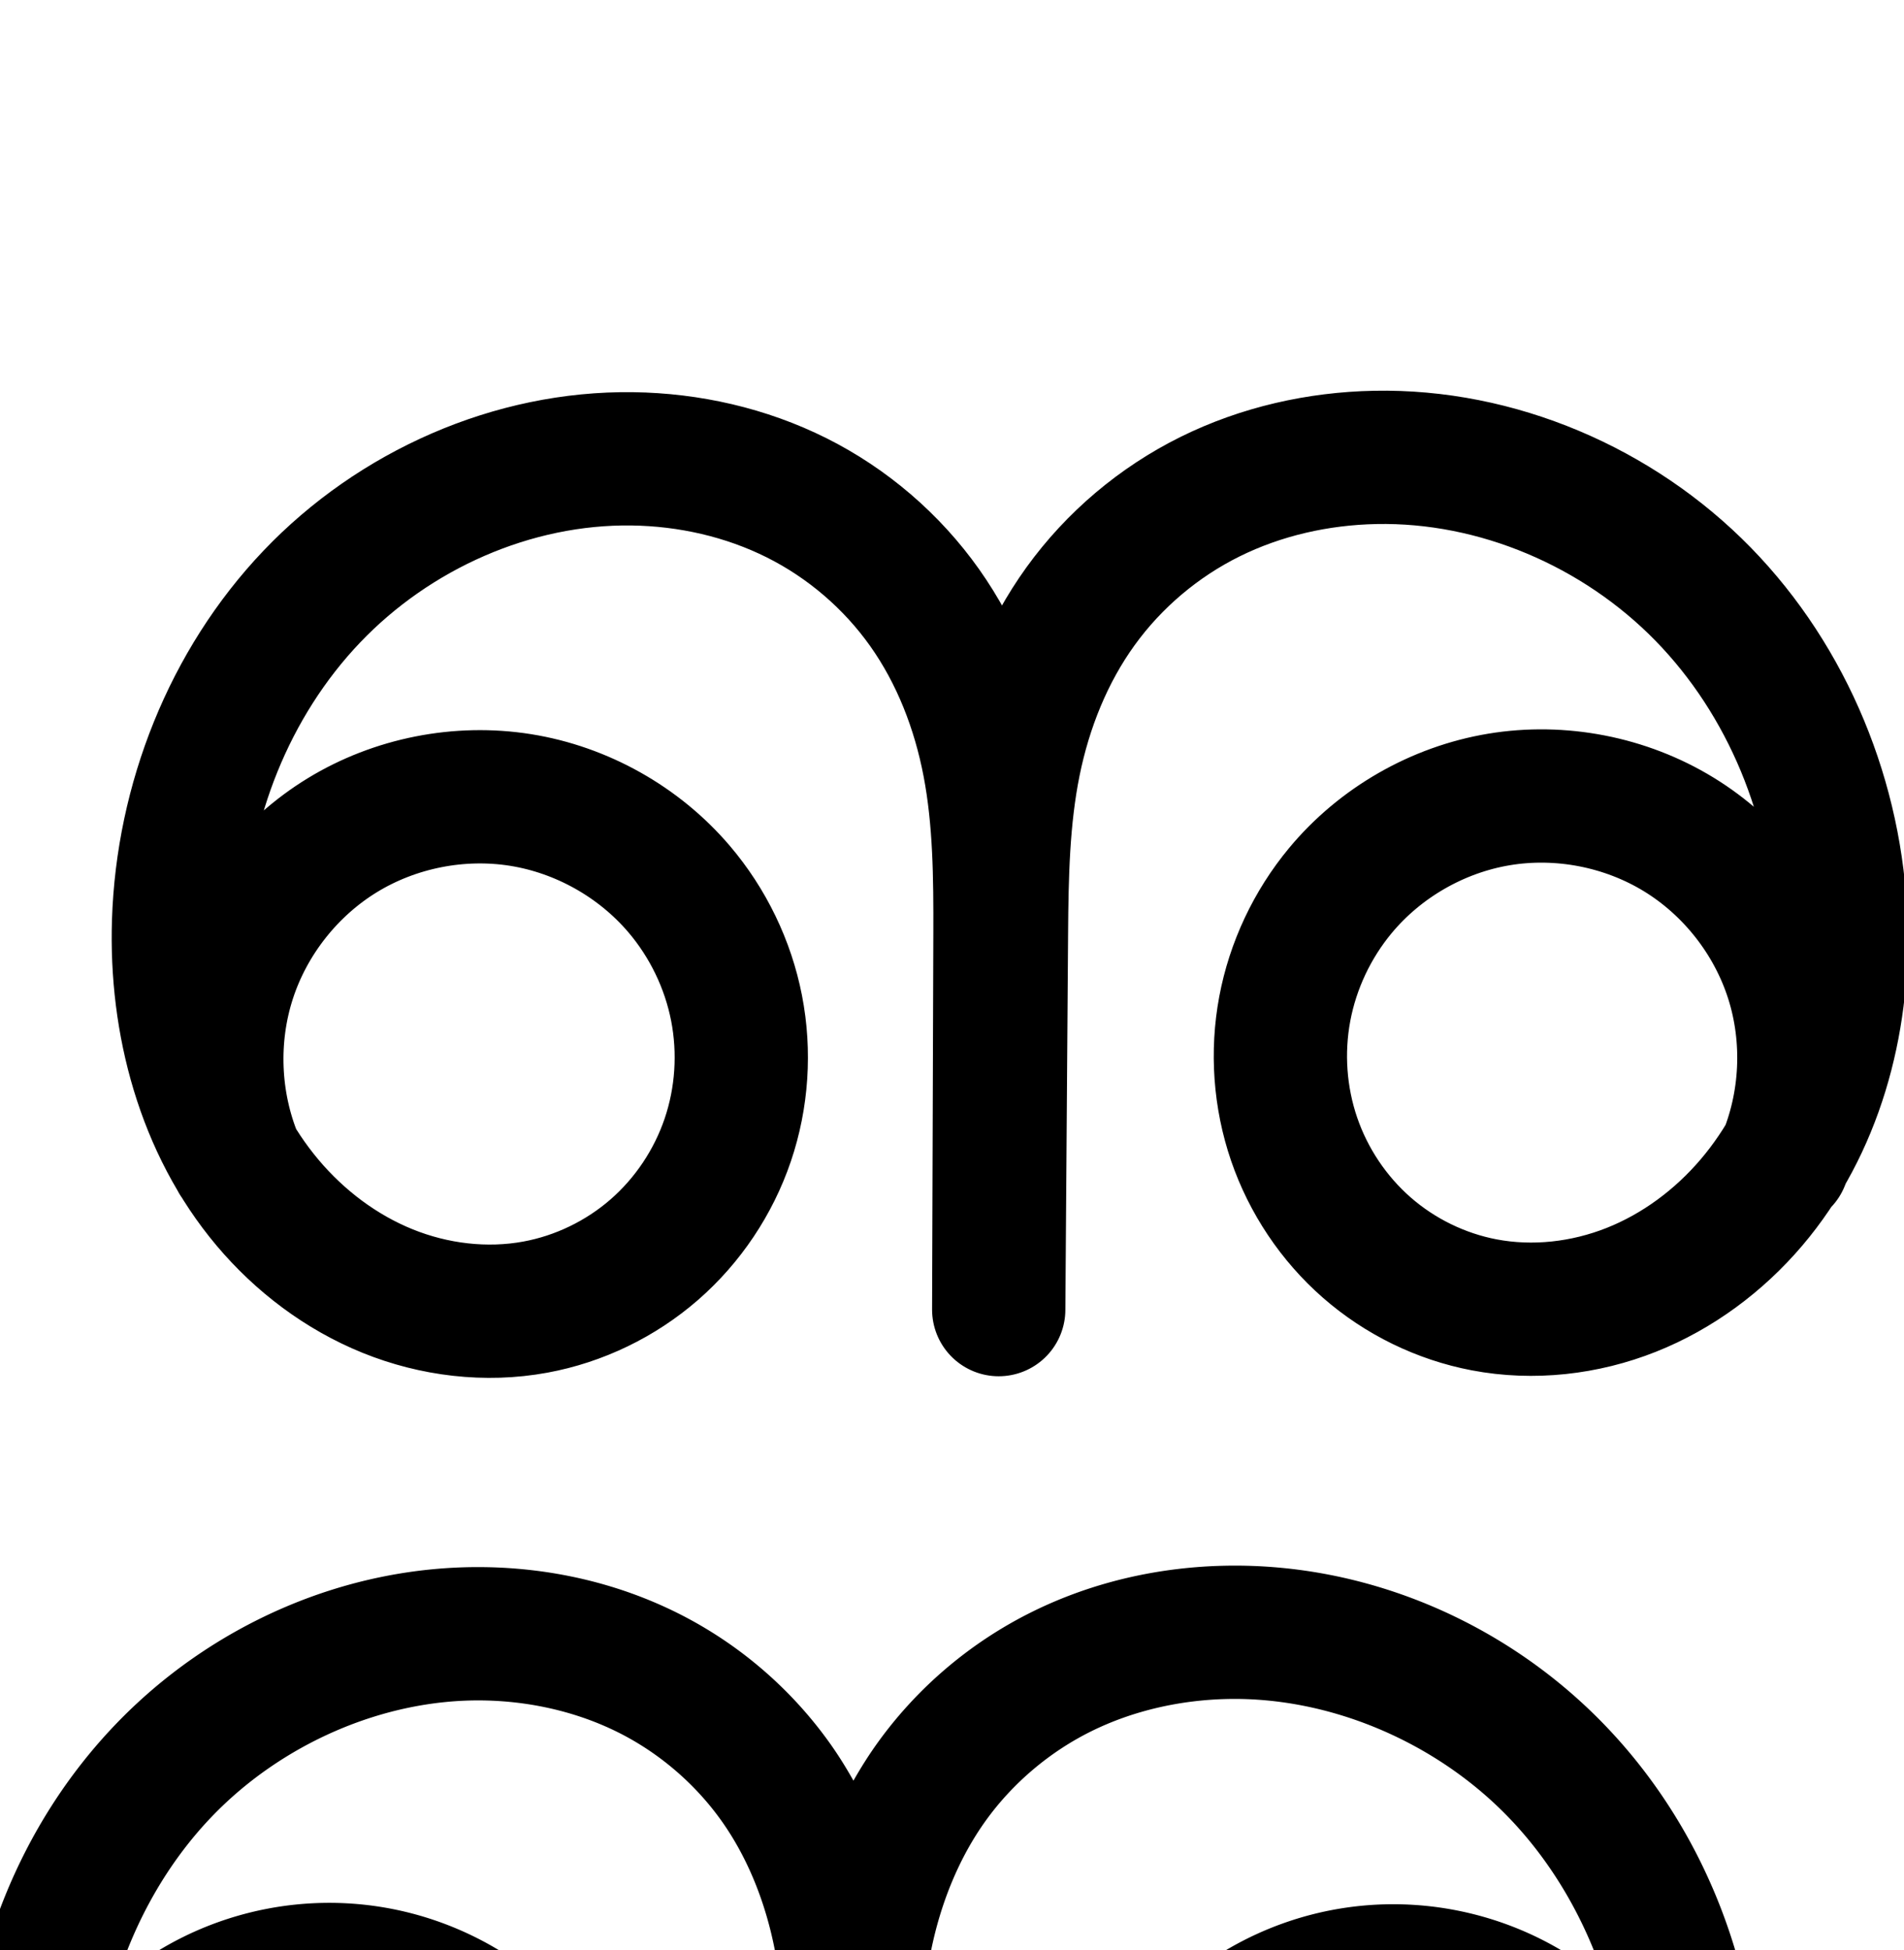 <?xml version="1.0" encoding="UTF-8" standalone="no"?>
<!-- Created with Inkscape (http://www.inkscape.org/) -->

<svg
   xmlns:dc="http://purl.org/dc/elements/1.1/"
   xmlns:cc="http://creativecommons.org/ns#"
   xmlns:rdf="http://www.w3.org/1999/02/22-rdf-syntax-ns#"
   xmlns:svg="http://www.w3.org/2000/svg"
   xmlns="http://www.w3.org/2000/svg"
   xmlns:sodipodi="http://sodipodi.sourceforge.net/DTD/sodipodi-0.dtd"
   xmlns:inkscape="http://www.inkscape.org/namespaces/inkscape"
   width="2000"
   height="2048"
   id="svg2992"
   version="1.1"
   inkscape:version="0.91 r13725"
   sodipodi:docname="ഌ.svg">
  <defs
     id="defs5498">
    <inkscape:path-effect
       effect="spiro"
       id="path-effect4159"
       is_visible="true" />
    <inkscape:path-effect
       effect="spiro"
       id="path-effect4372-5-0-7-0-2"
       is_visible="true" />
    <inkscape:path-effect
       effect="spiro"
       id="path-effect4372-5-0-7-0-2-5"
       is_visible="true" />
    <inkscape:path-effect
       effect="spiro"
       id="path-effect4372-5-0-7-0-2-5-8"
       is_visible="true" />
    <inkscape:path-effect
       effect="spiro"
       id="path-effect4372-5-0-7-0-2-5-5"
       is_visible="true" />
    <inkscape:path-effect
       effect="spiro"
       id="path-effect4372-5-0-7-0-2-5-5-9"
       is_visible="true" />
    <inkscape:path-effect
       effect="spiro"
       id="path-effect4372-5-0-7-0-2-5-5-9-6"
       is_visible="true" />
    <inkscape:path-effect
       effect="spiro"
       id="path-effect4372-5-0-7-0-2-5-5-9-7"
       is_visible="true" />
    <inkscape:path-effect
       effect="spiro"
       id="path-effect4372-5-0-7-0-2-5-5-4"
       is_visible="true" />
    <inkscape:path-effect
       effect="spiro"
       id="path-effect4372-5-0-7-0-2-5-5-6"
       is_visible="true" />
    <inkscape:path-effect
       effect="spiro"
       id="path-effect4372-5-0-7-0-2-5-5-1"
       is_visible="true" />
  </defs>
  <sodipodi:namedview
     inkscape:window-height="843"
     inkscape:window-width="1600"
     inkscape:pageshadow="2"
     inkscape:pageopacity="0.0"
     borderopacity="1.0"
     bordercolor="#666666"
     pagecolor="#ffffff"
     id="base"
     showgrid="true"
     showguides="true"
     inkscape:guide-bbox="true"
     inkscape:zoom="0.35355339"
     inkscape:cx="2414.0841"
     inkscape:cy="897.20051"
     inkscape:window-x="1600"
     inkscape:window-y="0"
     inkscape:current-layer="layer1"
     inkscape:window-maximized="1">
    <sodipodi:guide
       orientation="horizontal"
       position="0,600"
       id="guide5596" />
    <inkscape:grid
       type="xygrid"
       id="grid3769"
       empspacing="3"
       visible="true"
       enabled="true"
       snapvisiblegridlinesonly="true"
       spacingx="4px"
       units="px"
       dotted="true"
       spacingy="4px" />
    <sodipodi:guide
       orientation="0,1"
       position="-1040,1600"
       id="guide2985" />
    <sodipodi:guide
       position="3192,1710"
       orientation="0,1"
       id="guide4169"
       inkscape:label=""
       inkscape:color="rgb(0,0,255)" />
  </sodipodi:namedview>
  <g
     inkscape:label="Layer 1"
     inkscape:groupmode="layer"
     id="layer1"
     transform="translate(0,1048)">
    <path
       style="fill:none;fill-rule:evenodd;stroke:#000000;stroke-width:140;stroke-linecap:round;stroke-linejoin:round;stroke-miterlimit:4;stroke-dasharray:none;stroke-opacity:1"
       d="M 248.507,169.92 C 223.668,109.85 221.008,40.894 241.148,-20.911 c 20.139,-61.805 62.914,-115.956 118.376,-149.859 55.462,-33.904 123.159,-47.284 187.349,-37.029 64.189,10.255 124.348,44.062 166.486,93.558 30.327,35.623 51.372,79.107 60.331,125.025 8.959,45.918 5.794,94.166 -9.242,138.468 -15.036,44.302 -41.924,84.542 -77.207,115.263 -35.284,30.721 -78.884,51.829 -124.896,60.29 -51.874,9.539 -106.322,2.94 -155.209,-16.858 -48.887,-19.798 -92.201,-52.544 -126.164,-92.897 -67.927,-80.707 -96.812,-189.559 -93.39,-294.991 4.078,-125.668 53.126,-250.334 139.847,-341.375 86.721,-91.041 211.109,-146.514 336.831,-144.791 59.627,0.817 119.264,14.27 172.592,40.957 53.327,26.687 99.932,66.662 134.401,115.324 34.468,48.661 56.487,105.537 67.683,164.108 11.197,58.572 11.651,118.596 11.453,178.228 l -1.311,394.919 2.862,-395.483 c 0.434,-59.943 1.535,-120.273 13.419,-179.028 11.884,-58.755 34.621,-115.68 69.721,-164.274 35.1,-48.594 82.233,-88.388 135.95,-114.993 53.718,-26.605 113.61,-40.088 173.543,-41.263 127.843,-2.507 254.95,52.071 344.32,143.521 89.371,91.45 140.737,217.958 144.818,345.76 3.352,104.97 -25.877,213.31 -93.955,293.28 -34.039,39.985 -77.373,72.315 -126.174,91.705 -48.801,19.39 -103.052,25.591 -154.635,15.76 -45.421,-8.657 -88.399,-29.689 -123.212,-60.119 -34.813,-30.43 -61.387,-70.168 -76.367,-113.912 -14.981,-43.744 -18.35,-91.385 -9.837,-136.833 8.512,-45.448 28.87,-88.604 58.403,-124.182 41.804,-50.363 102.119,-85.002 166.686,-95.731 64.567,-10.728 132.843,2.545 188.688,36.683 55.845,34.138 98.788,88.852 118.678,151.209 19.89,62.357 16.561,131.831 -9.203,192"
       id="path4370-9-0-9-5-7-0-7"
       inkscape:path-effect="#path-effect4372-5-0-7-0-2-5-5"
       inkscape:original-d="m 248.50748,169.92043 c 30.8036,-177.950814 323.26037,-397.88796 464.85,-284.16101 120.66083,96.916618 0.41879,407.11175 -151.0146,439.046 -179.91109,37.93962 -377.39175,-220.89661 -374.7634,-404.745754 3.24428,-226.932386 250.10828,-499.391166 476.6782,-486.166016 209.85812,12.24967 398.74062,289.75858 386.12862,498.617126 l -1.3112,394.919454 2.8618,-395.483154 c 6,-119.999996 181.2121,-486.949976 392.6327,-499.558286 230.2066,-13.72864 485.2934,258.69744 489.1382,489.281016 3.0491,182.866404 -195.8477,438.674354 -374.7634,400.745764 -150.1665,-31.834 -270.557,-338.749604 -151.0146,-435.046 141.4288,-113.92685 434.0464,106.210196 464.85,284.16101"
       inkscape:connector-curvature="0"
       sodipodi:nodetypes="caaaacccaaaac" />
    <path
       style="fill:none;fill-rule:evenodd;stroke:#000000;stroke-width:70;stroke-linecap:round;stroke-linejoin:round;stroke-miterlimit:4;stroke-dasharray:none;stroke-opacity:1"
       d="m -4005.432,211.573 c -28.662,-66.17 -32.536,-142.742 -10.697,-211.467 21.839,-68.725 69.202,-129.015 130.804,-166.502 61.602,-37.487 136.913,-51.851 207.988,-39.668 71.075,12.183 137.304,50.808 182.904,106.671 31.86,39.03 53.725,86.176 62.785,135.737 9.06,49.561 5.278,101.434 -11.023,149.107 -16.301,47.673 -45.099,91.032 -82.823,124.427 -37.725,33.395 -84.297,56.734 -133.661,66.813 -56.649,11.566 -116.482,5.572 -170.456,-15.156 -53.974,-20.729 -102.05,-55.933 -139.656,-99.85 -75.211,-87.834 -106.477,-208.171 -98.669,-323.542 8.918,-131.781 67.468,-259.879 162.384,-351.731 94.915,-91.852 225.486,-146.277 357.563,-147.466 63.022,-0.567 126.46,10.808 184.107,36.282 57.648,25.474 109.023,65.211 147.5,115.128 38.476,49.917 63.58,109.462 76.386,171.173 12.806,61.71 13.394,125.215 13.184,188.24 l -1.43,429.795 3.122,-430.412 c -13.261,-123.465 25.686,-251.696 105.371,-346.931 79.685,-95.236 199.034,-156.193 322.902,-164.921 135.778,-9.567 273.726,43.642 371.598,138.238 97.872,94.595 155.375,228.412 161.94,364.368 5.552,114.987 -26.013,234.214 -100.676,321.84 -37.331,43.813 -84.956,79.124 -138.532,100.167 -53.576,21.043 -113.076,27.554 -169.573,16.541 -49.612,-9.67 -96.515,-32.789 -134.507,-66.127 -37.992,-33.338 -66.991,-76.8 -83.342,-124.628 -16.351,-47.828 -20.03,-99.904 -10.726,-149.585 9.305,-49.682 31.557,-96.861 63.852,-135.744 45.685,-55.005 111.604,-92.811 182.15,-104.469 70.546,-11.658 145.123,2.93 206.076,40.312 60.953,37.382 107.766,97.241 129.357,165.406 21.591,68.165 17.777,144.06 -10.538,209.717"
       id="path4370-9-0-9-5-7-0-7-1"
       inkscape:path-effect="#path-effect4372-5-0-7-0-2-5-5-9"
       inkscape:original-d="m -4005.4325,211.57329 c 33.5997,-194.737053 355.7455,-436.06639 510.9992,-310.96615 130.7848,105.3837045 -0.925,441.24732 -164.7223,476.08425 -195.156,41.50642 -414.3139,-238.48126 -408.7811,-438.548428 6.6533,-240.579922 280.0884,-513.153742 519.9468,-499.196542 220.3157,12.82002 434.9348,282.26182 421.1779,510.822175 l -1.4302,429.795205 3.1216,-430.412079 c 0,0 206.1995,-498.677301 428.2725,-511.852121 243.9013,-14.46981 525.6153,257.9816 533.5378,502.605387 6.4785,200.038593 -213.625,480.054863 -408.7811,438.548443 -163.7972,-34.83693 -295.6892,-370.9266336 -164.7224,-476.084258 154.593,-124.127832 473.4453,116.229103 507.045,310.966158"
       inkscape:connector-curvature="0"
       sodipodi:nodetypes="caaaacccaaaac" />
    <path
       style="color:#000000;font-style:normal;font-variant:normal;font-weight:normal;font-stretch:normal;font-size:medium;line-height:normal;font-family:sans-serif;text-indent:0;text-align:start;text-decoration:none;text-decoration-line:none;text-decoration-style:solid;text-decoration-color:#000000;letter-spacing:normal;word-spacing:normal;text-transform:none;direction:ltr;block-progression:tb;writing-mode:lr-tb;baseline-shift:baseline;text-anchor:start;white-space:normal;clip-rule:nonzero;display:inline;overflow:visible;visibility:visible;opacity:1;isolation:auto;mix-blend-mode:normal;color-interpolation:sRGB;color-interpolation-filters:linearRGB;solid-color:#000000;solid-opacity:1;fill:#000000;fill-opacity:1;fill-rule:evenodd;stroke:none;stroke-width:70;stroke-linecap:round;stroke-linejoin:round;stroke-miterlimit:4;stroke-dasharray:none;stroke-dashoffset:0;stroke-opacity:1;color-rendering:auto;image-rendering:auto;shape-rendering:auto;text-rendering:auto;enable-background:accumulate"
       d="m -4687.844,-406.768 c -9.15,0.126 -18.308,0.509 -27.465,1.154 -133.694,9.42 -261.28,74.583 -347.285,177.373 -30.349,36.271 -55.042,76.87 -73.832,120.006 -15.351,-46.652 -37.776,-91.259 -68.236,-130.777 -42.19,-54.735 -98.15,-97.968 -161.074,-125.773 -62.807,-27.753 -131.124,-39.874 -198.568,-39.268 -141.483,1.273 -280.111,59.112 -381.588,157.314 -101.432,98.159 -163.453,233.965 -172.965,374.518 -6.83,100.926 14.085,205.783 67.064,293.279 a 35.004,35.004 0 0 0 2.059,3.24 c 11.244,18.201 23.785,35.688 37.881,52.15 41.18,48.092 93.832,86.77 153.693,109.76 59.948,23.023 126.302,29.781 190.006,16.775 55.513,-11.334 107.49,-37.391 149.859,-74.898 42.364,-37.502 74.461,-85.844 92.742,-139.311 18.279,-53.459 22.48,-111.219 12.334,-166.725 -10.145,-55.498 -34.471,-107.927 -70.102,-151.576 -51.101,-62.601 -124.456,-105.383 -204.103,-119.035 -79.648,-13.652 -163.066,2.257 -232.098,44.266 -56.469,34.364 -101.824,85.314 -129.867,144.871 0.136,-2.69 0.191,-5.385 0.373,-8.07 8.324,-123.009 63.404,-243.396 151.803,-328.941 88.353,-85.502 210.867,-136.515 333.537,-137.619 58.6,-0.527 117.158,10.103 169.647,33.297 52.371,23.142 99.163,59.382 133.926,104.48 34.754,45.088 57.971,99.732 69.838,156.918 8.088,38.974 10.86,79.801 11.85,121.631 -0.276,12.747 -0.201,25.507 0.519,38.26 0.016,7.047 0.108,14.028 0.084,21.121 l -1.43,429.543 0,0.115 0,0.137 a 35.004,35.004 0 0 0 70,0.371 l 3.121,-430.412 a 35.004,35.004 0 0 0 -0.199,-3.992 c -0.694,-6.464 -1.185,-12.951 -1.568,-19.445 -0.028,-12.863 -0.094,-25.733 -0.402,-38.766 3.256,-95.086 38.477,-189.729 99.385,-262.523 73.364,-87.682 184.474,-144.431 298.517,-152.467 125.044,-8.811 254.044,40.758 344.815,128.49 90.938,87.893 145.161,213.664 151.305,340.891 0.321,6.638 0.503,13.289 0.555,19.943 -27.297,-63.024 -73.825,-117.13 -132.574,-153.16 -68.339,-41.912 -150.987,-58.079 -230.082,-45.008 -79.095,13.071 -152.145,54.967 -203.367,116.637 -36.137,43.509 -60.904,95.999 -71.33,151.664 -10.427,55.673 -6.336,113.684 12.01,167.35 18.349,53.673 50.684,102.152 93.375,139.613 42.697,37.466 95.069,63.292 150.897,74.174 63.569,12.391 129.567,5.052 189.064,-18.316 59.408,-23.334 111.536,-62.113 152.377,-110.045 81.669,-95.849 114.911,-223.695 108.994,-346.229 -6.986,-144.686 -67.768,-286.548 -172.574,-387.846 -98.412,-95.118 -233.672,-151.028 -370.918,-149.139 z M -5746.732,16.758 c 15.936,-0.21 31.857,0.997 47.482,3.676 62.502,10.713 121.603,45.182 161.703,94.307 28.09,34.411 47.494,76.274 55.469,119.898 7.973,43.617 4.611,89.602 -9.711,131.488 -14.32,41.879 -39.818,80.256 -72.904,109.545 -33.08,29.284 -74.247,49.904 -117.463,58.727 -49.594,10.125 -102.908,4.897 -150.908,-13.537 -48.086,-18.467 -91.587,-50.2 -125.617,-89.941 -11.717,-13.683 -22.21,-28.371 -31.652,-43.768 -24.236,-57.642 -27.371,-124.87 -8.439,-184.445 19.204,-60.436 61.471,-114.237 115.642,-147.203 40.629,-24.724 88.589,-38.116 136.399,-38.746 z m 1228.846,4.297 c 47.371,0.877 94.825,14.355 135,38.994 53.566,32.852 95.314,86.234 114.289,146.139 18.975,59.905 15.574,127.586 -9.31,185.287 a 35.004,35.004 0 0 0 -0.328,0.844 c -8.616,13.536 -18.004,26.537 -28.391,38.727 -33.822,39.694 -76.941,71.538 -124.686,90.291 -47.655,18.718 -100.657,24.398 -150.082,14.764 -43.396,-8.459 -84.831,-28.872 -118.119,-58.082 -33.294,-29.215 -58.956,-67.658 -73.309,-109.641 -14.355,-41.991 -17.624,-88.13 -9.441,-131.82 8.184,-43.698 27.922,-85.567 56.375,-119.824 40.149,-48.339 98.935,-82.055 160.932,-92.301 15.499,-2.561 31.28,-3.669 47.07,-3.377 z"
       id="path4370-9-0-9-5-7-0-7-1-7"
       inkscape:connector-curvature="0" />
    <path
       style="color:#000000;font-style:normal;font-variant:normal;font-weight:normal;font-stretch:normal;font-size:medium;line-height:normal;font-family:sans-serif;text-indent:0;text-align:start;text-decoration:none;text-decoration-line:none;text-decoration-style:solid;text-decoration-color:#000000;letter-spacing:normal;word-spacing:normal;text-transform:none;direction:ltr;block-progression:tb;writing-mode:lr-tb;baseline-shift:baseline;text-anchor:start;white-space:normal;clip-rule:nonzero;display:inline;overflow:visible;visibility:visible;opacity:1;isolation:auto;mix-blend-mode:normal;color-interpolation:sRGB;color-interpolation-filters:linearRGB;solid-color:#000000;solid-opacity:1;fill:#000000;fill-opacity:1;fill-rule:evenodd;stroke:none;stroke-width:140;stroke-linecap:round;stroke-linejoin:round;stroke-miterlimit:4;stroke-dasharray:none;stroke-dashoffset:0;stroke-opacity:1;color-rendering:auto;image-rendering:auto;shape-rendering:auto;text-rendering:auto;enable-background:accumulate"
       d="m 1287.193,596.402 c -69.511,1.367 -139.401,16.915 -203.231,48.531 -63.999,31.701 -119.726,78.736 -161.619,136.734 -9.451,13.084 -17.985,26.636 -25.867,40.475 C 889.087,809.043 881.15,796.179 872.34,783.746 831.112,725.567 775.884,678.22 712.152,646.322 648.584,614.506 578.758,598.914 509.279,597.9 362.301,595.756 220.548,659.094 120.41,764.086 20.602,868.733 -34.298,1009.444 -38.393,1152.051 c -2.667,92.894 16.619,189.174 63.838,272.66 0.901,2.238 1.744,4.495 2.693,6.717 a 70.007,70.007 0 0 0 15.818,23.432 c 8.756,12.94 18.257,25.494 28.545,37.59 40.912,48.103 93.078,87.375 153.406,111.43 60.514,24.129 127.7,32.153 193.455,19.705 57.977,-10.975 112.008,-37.386 156.326,-76.086 44.303,-38.687 77.602,-88.507 96.598,-143.992 18.989,-55.468 23.16,-115.026 12.369,-172.479 -10.787,-57.435 -36.22,-111.208 -73.469,-156.016 -52.887,-63.62 -127.439,-106.383 -209.057,-119.914 -81.618,-13.531 -165.979,2.885 -236.566,46.035 -15.282,9.342 -29.686,19.893 -43.221,31.393 20.018,-64.319 53.843,-124.075 99.375,-171.814 73.527,-77.091 180.901,-124.35 285.517,-122.824 49.762,0.726 99.182,12.072 142.256,33.631 42.911,21.477 80.898,54.053 108.621,93.174 27.73,39.132 46.474,86.613 56.064,136.758 9.609,50.24 10.407,105.712 10.209,164.826 l -1.309,390.408 0,0.234 0,0.277 a 70.007,70.007 0 0 0 139.996,0.746 l 0,-0.277 2.861,-391.205 c 0.434,-59.425 1.834,-115.203 12.041,-165.654 10.188,-50.361 29.55,-97.972 57.857,-137.162 28.305,-39.187 66.838,-71.743 110.269,-93.256 43.601,-21.597 93.489,-33.022 143.842,-34.012 107.022,-2.104 216.973,44.776 292.885,122.455 47.11,48.207 82.329,108.893 103.217,174.32 -13.25,-11.172 -27.324,-21.438 -42.234,-30.553 -70.618,-43.168 -155.022,-59.578 -236.67,-46.012 -81.648,13.566 -156.211,56.389 -209.074,120.074 -37.203,44.819 -62.592,98.587 -73.346,156.004 -10.758,57.434 -6.567,116.962 12.418,172.4 18.991,55.456 52.264,105.251 96.523,143.938 44.274,38.699 98.249,65.136 156.176,76.176 65.768,12.534 133.001,4.601 193.586,-19.471 60.4,-23.999 112.653,-63.251 153.627,-111.383 10.71,-12.581 20.531,-25.682 29.582,-39.178 a 70.007,70.007 0 0 0 14.494,-22.062 c 0.585,-1.365 1.092,-2.756 1.658,-4.127 48.275,-84.145 67.883,-181.572 64.885,-275.519 C 1843.042,1008.379 1785.511,865.923 1682.957,760.98 1580.128,655.757 1435.86,593.48 1287.193,596.402 Z M 343.004,1090.641 c 12.204,-0.236 24.362,0.605 36.23,2.572 47.473,7.87 93.532,34.291 124.293,71.295 21.89,26.332 37.246,58.878 43.535,92.363 6.286,33.468 3.746,69.233 -7.229,101.289 -10.968,32.038 -30.85,61.723 -56.228,83.885 -25.364,22.149 -57.364,37.751 -90.283,43.982 -37.365,7.073 -78.589,2.551 -115.562,-12.191 -37.16,-14.816 -71.53,-40.244 -98.613,-72.088 -9.863,-11.597 -18.764,-24.13 -26.756,-37.385 -14.574,-41.63 -15.638,-89.306 -2.297,-131.078 14.64,-45.84 47.431,-87.603 88.488,-112.701 30.793,-18.824 67.811,-29.235 104.422,-29.943 z m 1123.328,1.467 c 36.625,0.7 73.657,11.109 104.461,29.939 41.071,25.107 73.871,66.895 88.5,112.756 13.519,42.382 12.188,90.828 -3.018,132.873 -7.757,12.698 -16.331,24.745 -25.826,35.898 -27.104,31.838 -61.518,57.246 -98.719,72.027 -37.016,14.708 -78.284,19.178 -115.682,12.051 -32.915,-6.273 -64.894,-21.899 -90.248,-44.06 -25.368,-22.174 -45.243,-51.854 -56.213,-83.887 -10.976,-32.05 -13.525,-67.804 -7.258,-101.266 6.271,-33.48 21.599,-66.024 43.461,-92.361 30.745,-37.039 76.812,-63.495 124.299,-71.385 11.872,-1.973 24.034,-2.819 36.242,-2.586 z"
       id="path4370-9-0-9-5-7-0-7-4"
       inkscape:connector-curvature="0" />
    <path
       style="color:#000000;font-style:normal;font-variant:normal;font-weight:normal;font-stretch:normal;font-size:medium;line-height:normal;font-family:sans-serif;text-indent:0;text-align:start;text-decoration:none;text-decoration-line:none;text-decoration-style:solid;text-decoration-color:#000000;letter-spacing:normal;word-spacing:normal;text-transform:none;direction:ltr;block-progression:tb;writing-mode:lr-tb;baseline-shift:baseline;text-anchor:start;white-space:normal;clip-rule:nonzero;display:inline;overflow:visible;visibility:visible;opacity:1;isolation:auto;mix-blend-mode:normal;color-interpolation:sRGB;color-interpolation-filters:linearRGB;solid-color:#000000;solid-opacity:1;fill:#000000;fill-opacity:1;fill-rule:evenodd;stroke:none;stroke-width:200;stroke-linecap:round;stroke-linejoin:round;stroke-miterlimit:4;stroke-dasharray:none;stroke-dashoffset:0;stroke-opacity:1;color-rendering:auto;image-rendering:auto;shape-rendering:auto;text-rendering:auto;enable-background:accumulate"
       d="m 3553.748,-709.572 c -74.904,2.115 -149.887,20.093 -218.188,55.469 -68.201,35.324 -126.876,86.761 -170.947,149.482 -43.206,-61.921 -100.735,-112.965 -167.908,-148.109 -68.118,-35.639 -143.17,-53.681 -218.221,-55.352 -159.341,-3.547 -310.837,66.571 -416.434,181.078 -104.965,113.822 -159.734,264.181 -162.455,415.264 -1.725,95.811 17.746,195.597 66.106,283.66 0.768,1.968 1.469,3.954 2.272,5.912 a 100.01,100.01 0 0 0 22.058,33.777 c 8.553,12.516 17.69,24.759 27.609,36.594 43.452,51.843 98.981,94.625 164.024,121.379 65.318,26.867 138.068,36.521 210.211,23.674 64.333,-11.456 124.108,-40.159 173.287,-82.791 49.157,-42.612 85.831,-97.478 106.629,-158.846 20.788,-61.34 24.951,-126.887 12.455,-190.172 -12.491,-63.257 -41.17,-121.998 -82.957,-170.76 -58.129,-67.831 -138.513,-112.746 -226.748,-126.695 -78.008,-12.333 -157.629,0.295 -227.711,35.574 16.726,-33.372 37.571,-64.225 62.248,-90.984 67.588,-73.291 168.894,-118.851 264.953,-116.713 45.69,1.017 91.068,12.264 129.959,32.611 38.699,20.247 73.08,50.846 97.943,87.102 24.886,36.289 42.086,80.906 50.912,128.604 8.85,47.826 9.738,102.297 9.541,161.994 l -1.309,396.531 -0,0.389 a 100.01,100.01 0 0 0 199.996,1.051 l 0,-0.391 2.859,-397.092 c 0.432,-59.993 1.907,-114.757 11.324,-162.785 9.393,-47.905 27.181,-92.666 52.631,-129.051 25.434,-36.363 60.376,-67 99.654,-87.344 39.482,-20.45 85.419,-31.828 131.85,-33.139 98.731,-2.788 202.774,42.424 272.736,116.361 24.935,26.352 46.124,56.768 63.289,89.682 -69.566,-33.83 -148.178,-45.515 -225.086,-32.863 -88.818,14.611 -169.43,60.648 -227.143,129.723 -40.71,48.724 -68.474,107.064 -80.352,169.705 -11.883,62.669 -7.435,127.444 13.289,188.047 a 100.01,100.01 0 0 0 0,0.002 c 20.734,60.631 57.01,114.86 105.545,157.1 a 100.01,100.01 0 0 0 0,0.002 c 48.557,42.259 107.538,70.894 171.096,82.643 71.811,13.274 144.383,4.153 209.678,-22.199 65.022,-26.242 120.668,-68.546 164.297,-120.008 8.53,-10.062 16.402,-20.467 23.93,-31.041 a 100.01,100.01 0 0 0 26.162,-36.906 c 1.942,-4.577 3.752,-9.194 5.506,-13.828 46.266,-86.146 64.999,-183.373 63.352,-276.859 -2.715,-154.019 -60.285,-306.519 -168.291,-420.66 C 3868.857,-645.461 3714.629,-714.114 3553.748,-709.572 Z m 179.838,568.342 c 31.247,0.688 63.144,9.622 89.162,25.527 34.691,21.207 63.117,57.361 75.535,96.078 10.447,32.571 10.497,70.203 0.834,103.631 -7.453,12.59 -15.761,24.391 -24.93,35.205 -24.081,28.405 -54.519,50.93 -86.594,63.875 -31.802,12.835 -67.322,16.754 -98.473,10.996 -27.527,-5.089 -54.835,-18.291 -76.15,-36.842 -21.338,-18.57 -38.365,-43.935 -47.603,-70.949 -9.248,-27.042 -11.405,-57.736 -6.031,-86.074 5.378,-28.366 18.653,-56.372 37.334,-78.73 26.07,-31.202 66.006,-54.009 106.127,-60.609 10.03,-1.65 20.373,-2.337 30.789,-2.107 z m -1120.906,0.836 c 10.354,-0.275 20.644,0.355 30.631,1.934 39.948,6.315 79.798,28.581 106.115,59.291 19.201,22.406 32.944,50.667 38.609,79.359 5.66,28.665 3.633,59.808 -5.662,87.234 -9.286,27.399 -26.551,53.139 -48.215,71.918 -21.641,18.759 -49.407,32.036 -77.348,37.012 -31.395,5.591 -67.122,1.404 -99.064,-11.734 -32.217,-13.252 -62.722,-36.129 -86.824,-64.887 -8.454,-10.086 -16.134,-21.044 -23.121,-32.645 -10.256,-34.203 -10.11,-73.098 0.854,-106.557 12.593,-38.433 40.919,-74.232 75.426,-95.326 25.88,-15.821 57.536,-24.776 88.6,-25.6 z"
       id="path4370-9-0-9-5-7-0-7-5"
       inkscape:connector-curvature="0" />
  </g>
</svg>
